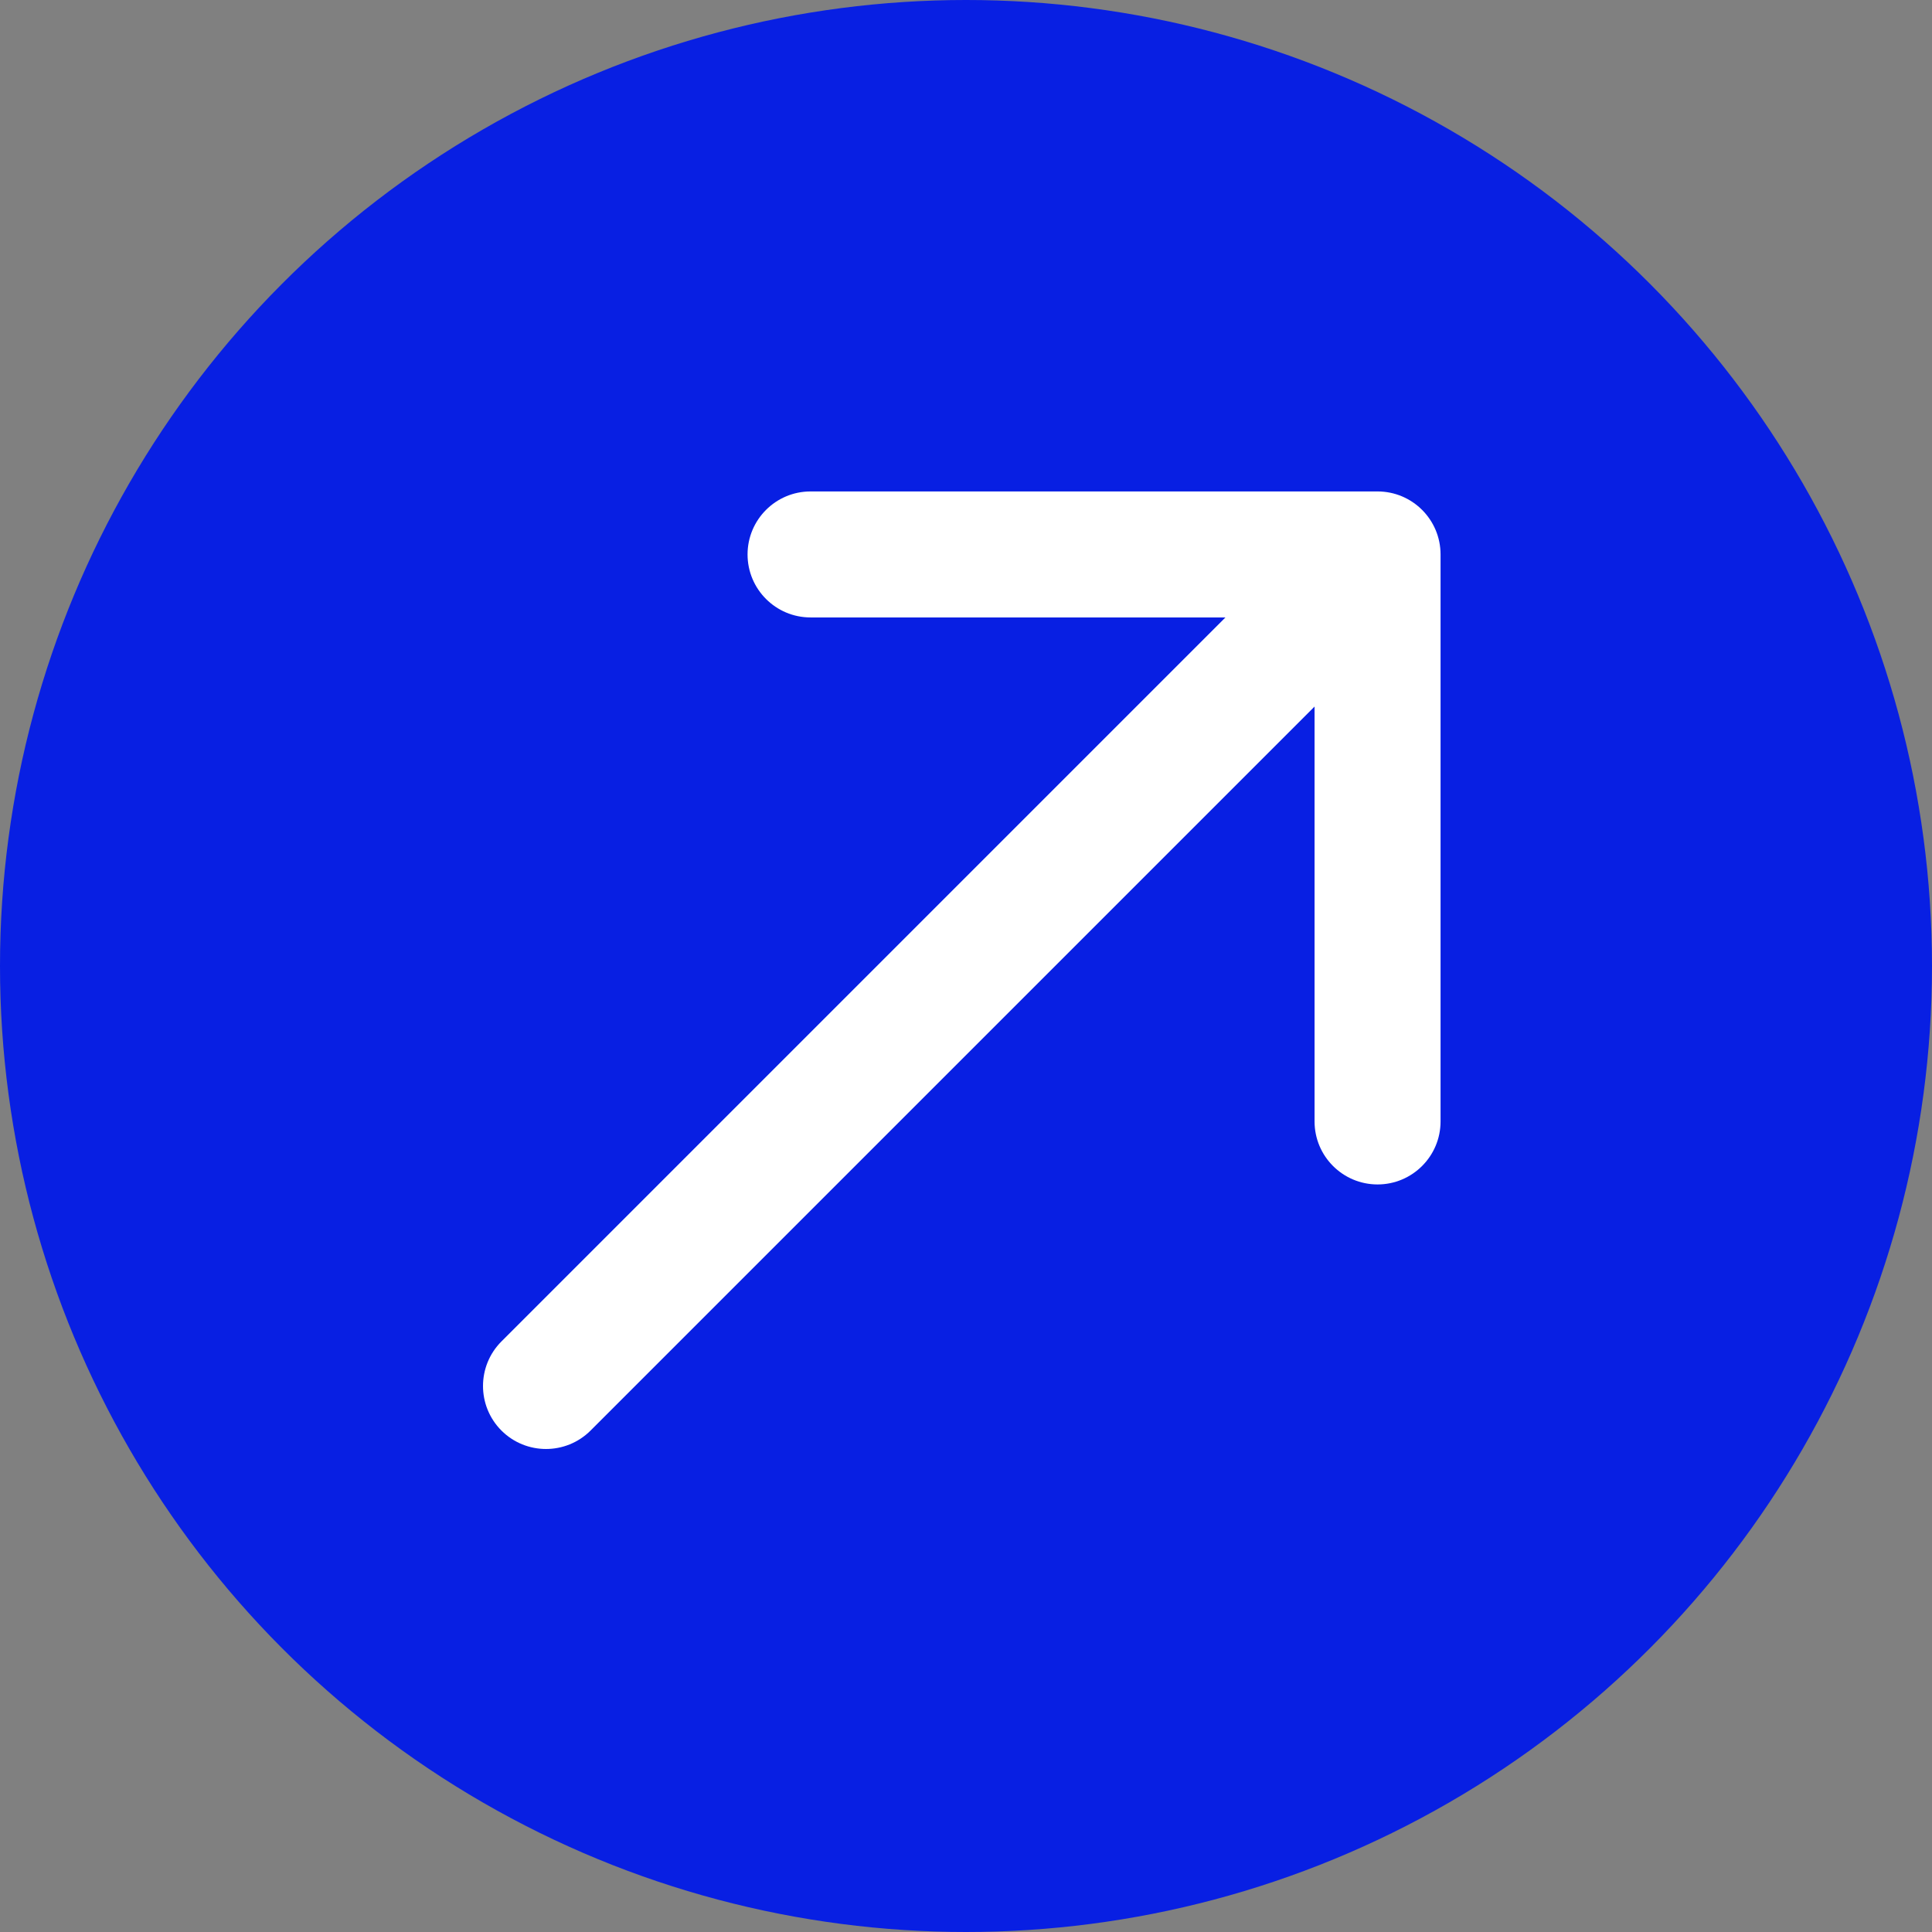 <svg width="46" height="46" viewBox="0 0 46 46" fill="none" xmlns="http://www.w3.org/2000/svg">
<rect x="0" y="0" width="46" height="46" fill="#808080" stroke="none"/>
<circle cx="23" cy="23" r="23" fill="#081FE3"/>
<path d="M11.939 31.939C11.354 32.525 11.354 33.475 11.939 34.061C12.525 34.646 13.475 34.646 14.061 34.061L11.939 31.939ZM34.299 13.201C34.299 12.373 33.627 11.701 32.799 11.701L19.299 11.701C18.471 11.701 17.799 12.373 17.799 13.201C17.799 14.029 18.471 14.701 19.299 14.701H31.299V26.701C31.299 27.529 31.971 28.201 32.799 28.201C33.627 28.201 34.299 27.529 34.299 26.701L34.299 13.201ZM14.061 34.061L33.86 14.262L31.738 12.14L11.939 31.939L14.061 34.061Z" fill="white"/>
</svg>

